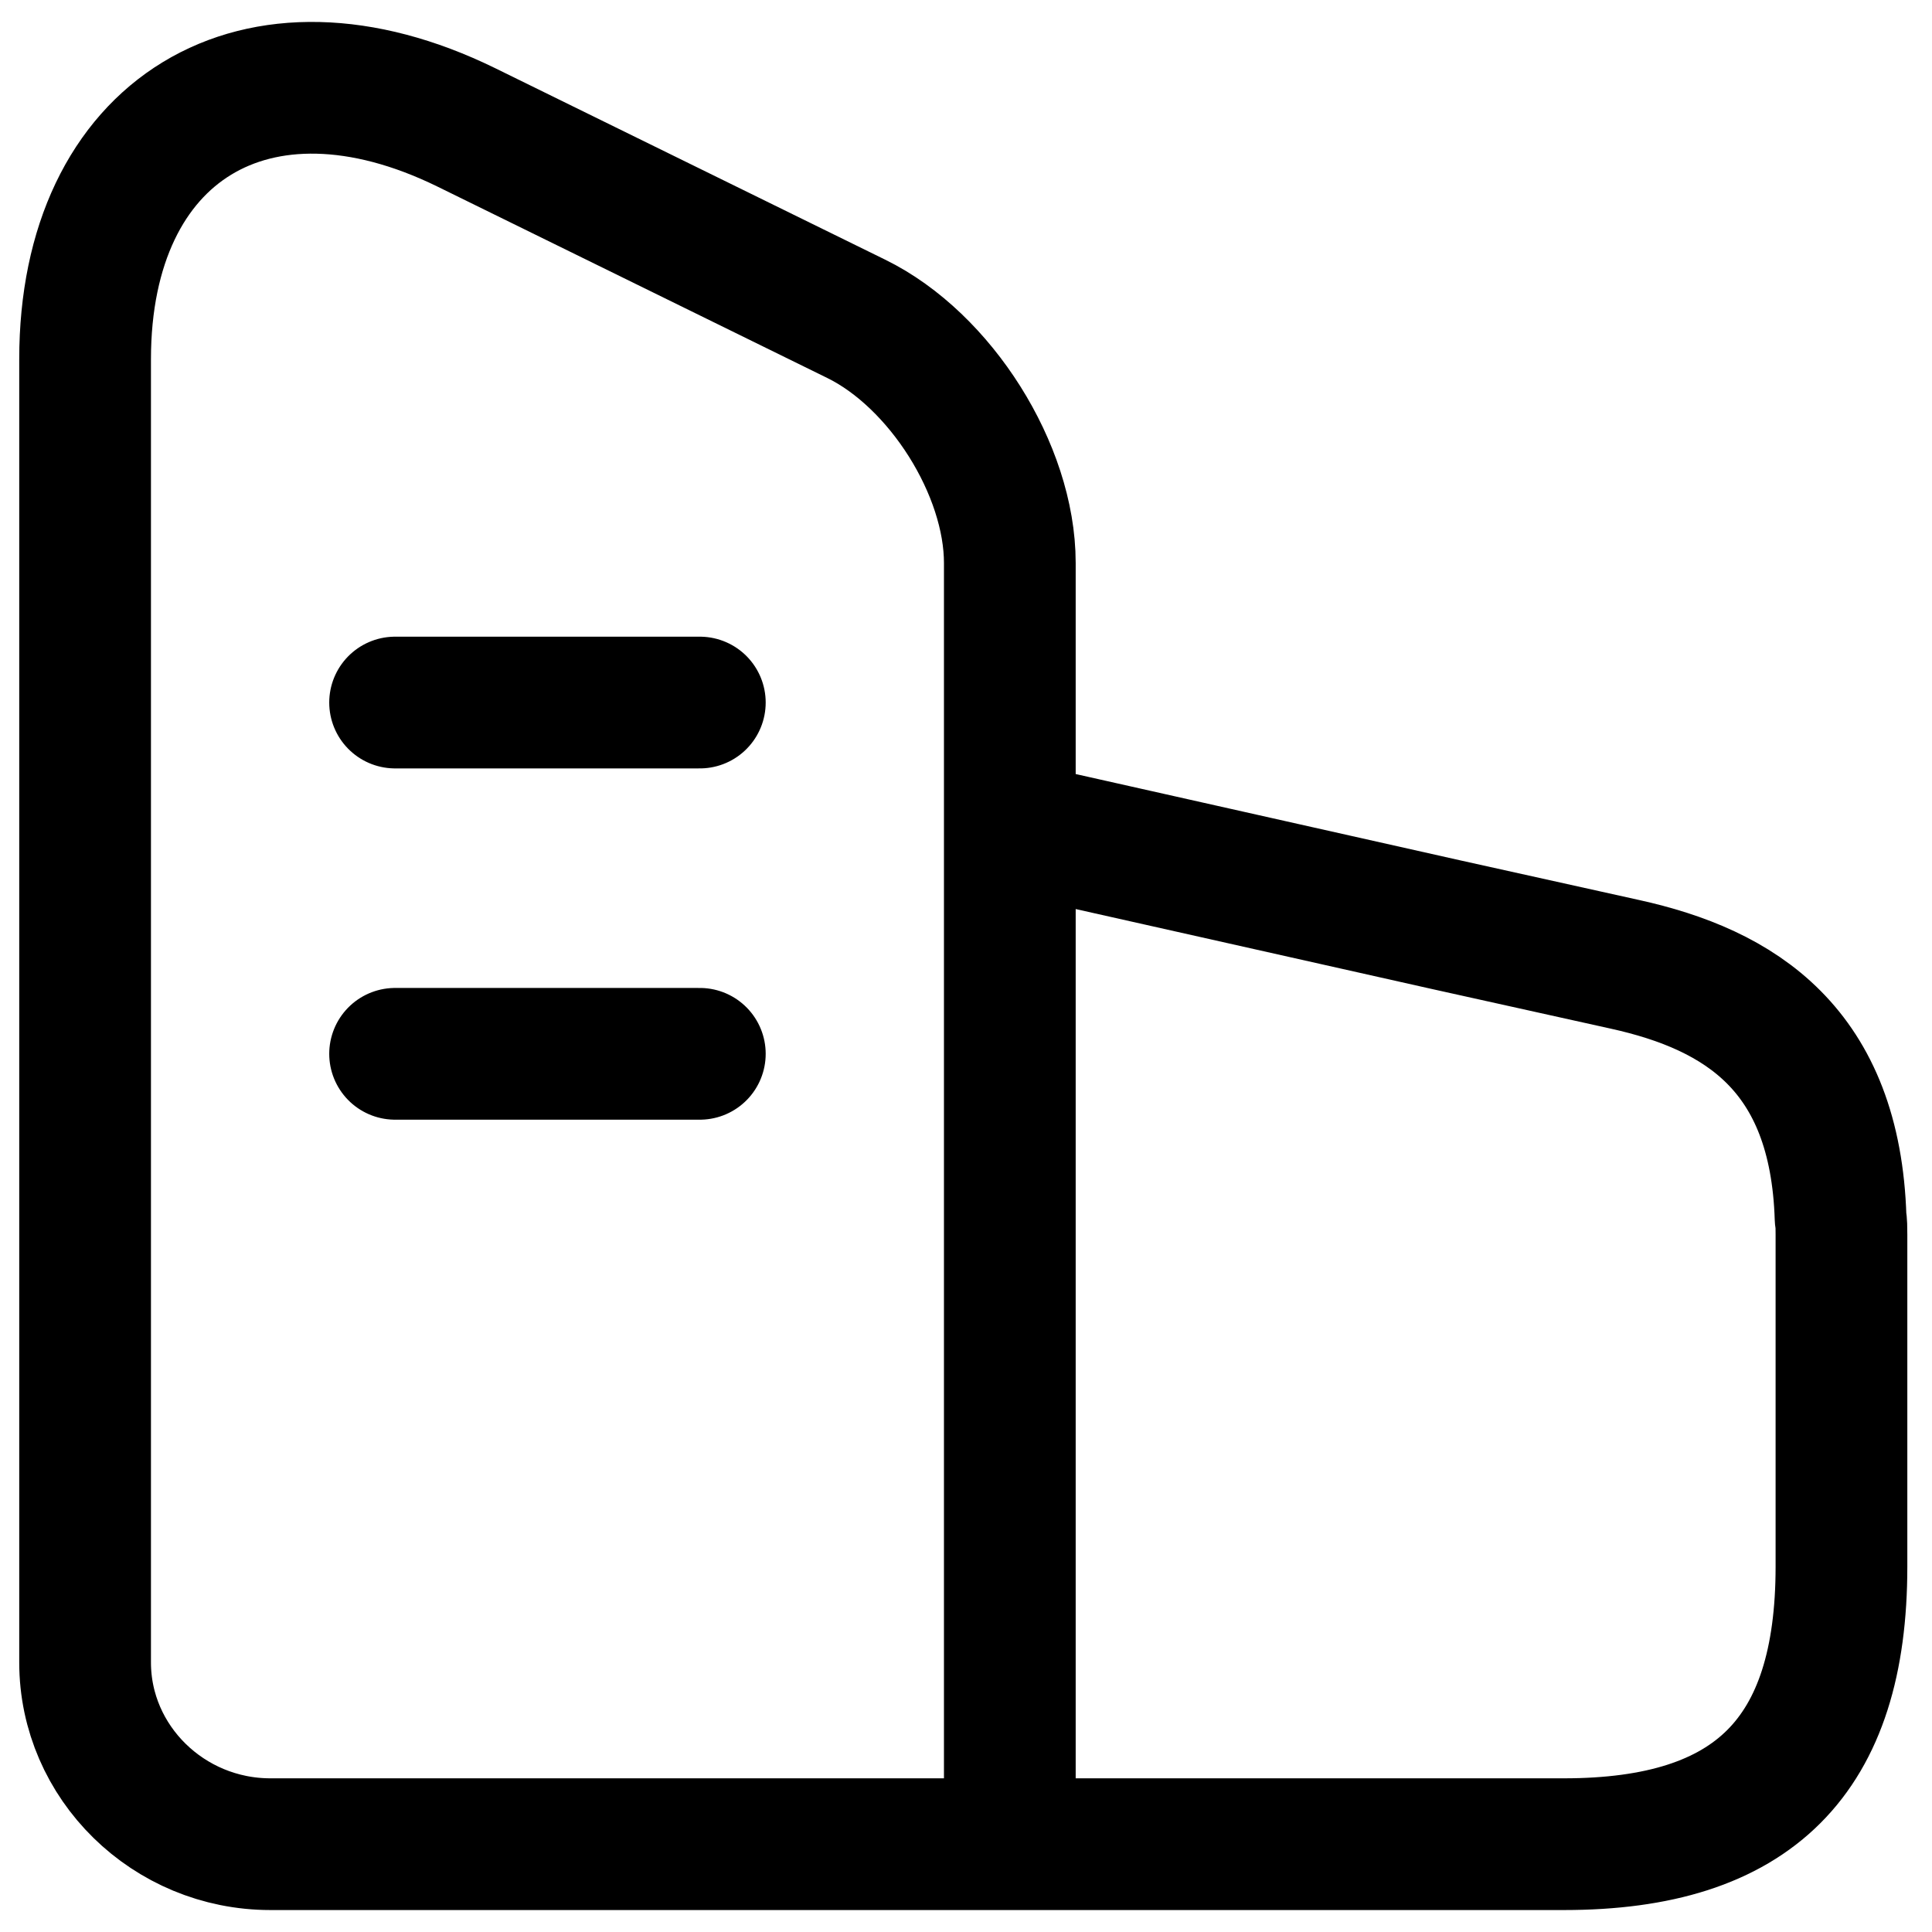 <svg width="22" height="22" id="agency_logo" viewBox="0 0 22 22" fill="none"
    xmlns="http://www.w3.org/2000/svg">
    <path d="M11.499 21H3.079C1.919 21 0.969 20.07 0.969 18.93V4.09C0.969 1.47 2.919 0.28 5.309 1.45L9.749 3.63C10.709 4.1 11.499 5.35 11.499 6.41V21ZM11.499 21H17.809C19.969 21 20.969 20 20.969 17.84V14.06C20.969 13.99 20.969 13.93 20.959 13.87C20.899 11.95 19.819 11.27 18.499 10.98L16.469 10.53L11.969 9.52L11.499 9.42V21ZM4.499 8H7.969M4.499 12H7.969" stroke="currentColor" stroke-width="1.5" stroke-linecap="round" stroke-linejoin="round"/>
</svg>
